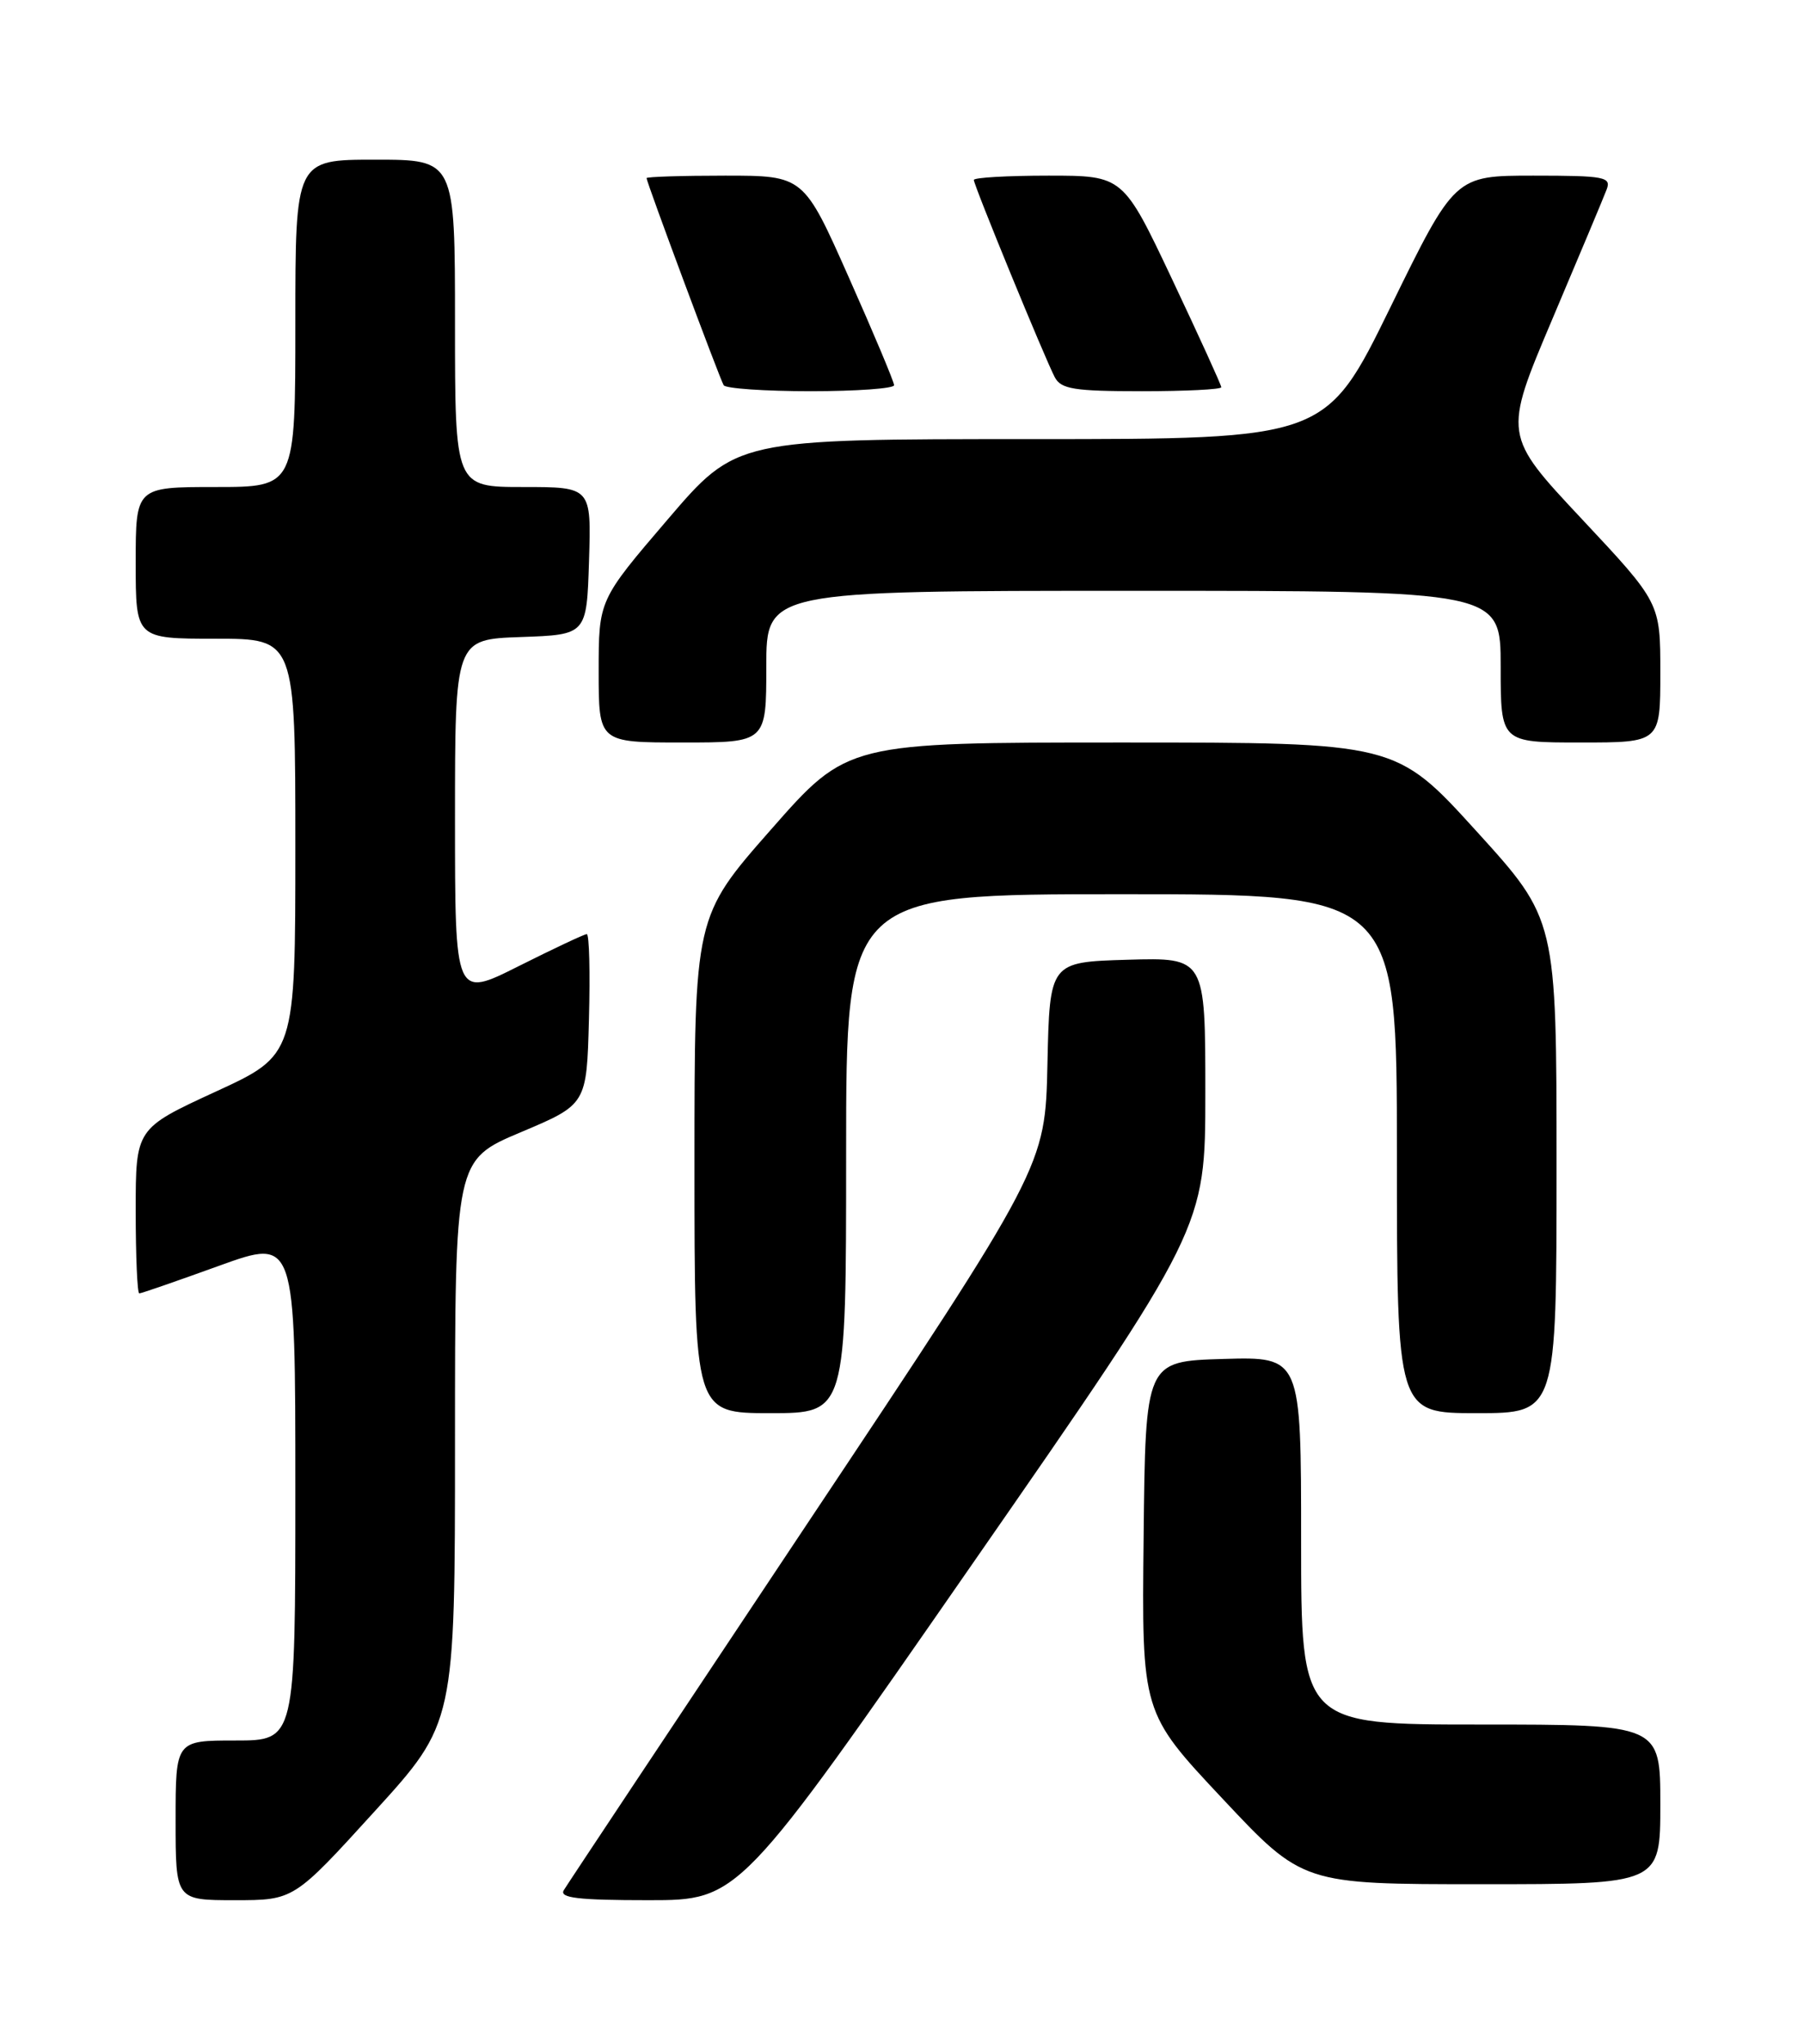 <?xml version="1.0" encoding="UTF-8" standalone="no"?>
<!DOCTYPE svg PUBLIC "-//W3C//DTD SVG 1.1//EN" "http://www.w3.org/Graphics/SVG/1.1/DTD/svg11.dtd" >
<svg xmlns="http://www.w3.org/2000/svg" xmlns:xlink="http://www.w3.org/1999/xlink" version="1.1" viewBox="0 0 226 256">
 <g >
 <path fill="currentColor"
d=" M 46.90 226.91 C 57.00 215.82 57.00 215.82 57.00 180.55 C 57.00 145.29 57.00 145.29 65.25 141.81 C 73.50 138.33 73.50 138.33 73.78 127.67 C 73.94 121.80 73.82 117.00 73.51 117.00 C 73.21 117.00 69.37 118.81 64.98 121.01 C 57.00 125.02 57.00 125.02 57.00 102.55 C 57.00 80.08 57.00 80.08 65.25 79.79 C 73.50 79.50 73.50 79.50 73.79 70.25 C 74.08 61.00 74.08 61.00 65.54 61.00 C 57.00 61.00 57.00 61.00 57.00 40.50 C 57.00 20.00 57.00 20.00 47.00 20.00 C 37.00 20.00 37.00 20.00 37.00 40.50 C 37.00 61.00 37.00 61.00 27.00 61.00 C 17.00 61.00 17.00 61.00 17.00 70.50 C 17.00 80.00 17.00 80.00 27.00 80.00 C 37.00 80.00 37.00 80.00 37.00 106.07 C 37.00 132.14 37.00 132.14 27.00 136.74 C 17.00 141.35 17.00 141.35 17.00 151.67 C 17.00 157.35 17.20 162.00 17.45 162.00 C 17.70 162.00 22.20 160.44 27.45 158.54 C 37.00 155.09 37.00 155.09 37.00 186.54 C 37.00 218.00 37.00 218.00 29.50 218.00 C 22.00 218.00 22.00 218.00 22.00 228.00 C 22.00 238.00 22.00 238.00 29.40 238.00 C 36.81 238.00 36.81 238.00 46.90 226.91 Z  M 121.79 195.92 C 151.00 153.84 151.00 153.84 151.00 136.89 C 151.00 119.93 151.00 119.93 141.25 120.21 C 131.50 120.50 131.50 120.50 131.22 133.30 C 130.94 146.11 130.94 146.11 101.16 190.80 C 84.78 215.39 71.04 236.06 70.63 236.75 C 70.05 237.72 72.42 238.00 81.23 238.00 C 92.59 238.00 92.59 238.00 121.79 195.92 Z  M 208.00 226.00 C 208.00 216.00 208.00 216.00 185.50 216.00 C 163.00 216.00 163.00 216.00 163.00 192.96 C 163.00 169.93 163.00 169.93 153.25 170.21 C 143.50 170.50 143.50 170.50 143.27 192.50 C 143.03 214.50 143.03 214.50 153.12 225.25 C 163.20 236.00 163.20 236.00 185.60 236.00 C 208.00 236.00 208.00 236.00 208.00 226.00 Z  M 106.00 144.50 C 106.00 112.00 106.00 112.00 140.50 112.00 C 175.00 112.00 175.00 112.00 175.00 144.50 C 175.00 177.00 175.00 177.00 185.00 177.00 C 195.00 177.00 195.00 177.00 195.00 146.08 C 195.00 115.15 195.00 115.15 184.94 104.08 C 174.87 93.00 174.87 93.00 140.52 93.00 C 106.17 93.00 106.17 93.00 96.59 103.90 C 87.00 114.80 87.00 114.80 87.00 145.90 C 87.00 177.00 87.00 177.00 96.50 177.00 C 106.00 177.00 106.00 177.00 106.00 144.50 Z  M 96.00 83.50 C 96.00 74.00 96.00 74.00 142.00 74.00 C 188.00 74.00 188.00 74.00 188.00 83.50 C 188.00 93.00 188.00 93.00 198.00 93.00 C 208.00 93.00 208.00 93.00 208.00 84.25 C 208.00 75.50 208.00 75.50 198.16 65.00 C 188.32 54.50 188.32 54.50 194.46 40.00 C 197.84 32.02 200.91 24.71 201.27 23.75 C 201.88 22.16 201.06 22.00 192.10 22.00 C 182.26 22.00 182.26 22.00 174.18 38.50 C 166.10 55.00 166.10 55.00 129.17 55.00 C 92.25 55.00 92.25 55.00 83.63 65.08 C 75.00 75.16 75.00 75.16 75.00 84.08 C 75.00 93.00 75.00 93.00 85.50 93.00 C 96.00 93.00 96.00 93.00 96.00 83.50 Z  M 112.01 48.25 C 112.01 47.84 109.46 41.76 106.34 34.75 C 100.68 22.00 100.68 22.00 90.84 22.00 C 85.43 22.00 81.00 22.14 81.00 22.31 C 81.00 22.82 90.17 47.45 90.66 48.25 C 90.91 48.66 95.82 49.00 101.56 49.00 C 107.30 49.00 112.00 48.66 112.01 48.25 Z  M 153.00 48.50 C 153.00 48.23 150.23 42.16 146.85 35.00 C 140.70 22.00 140.70 22.00 131.35 22.00 C 126.21 22.00 122.00 22.24 122.00 22.54 C 122.00 23.22 130.90 44.89 132.14 47.25 C 132.93 48.74 134.56 49.00 143.04 49.00 C 148.52 49.00 153.00 48.78 153.00 48.50 Z "/>
</g>
</svg>